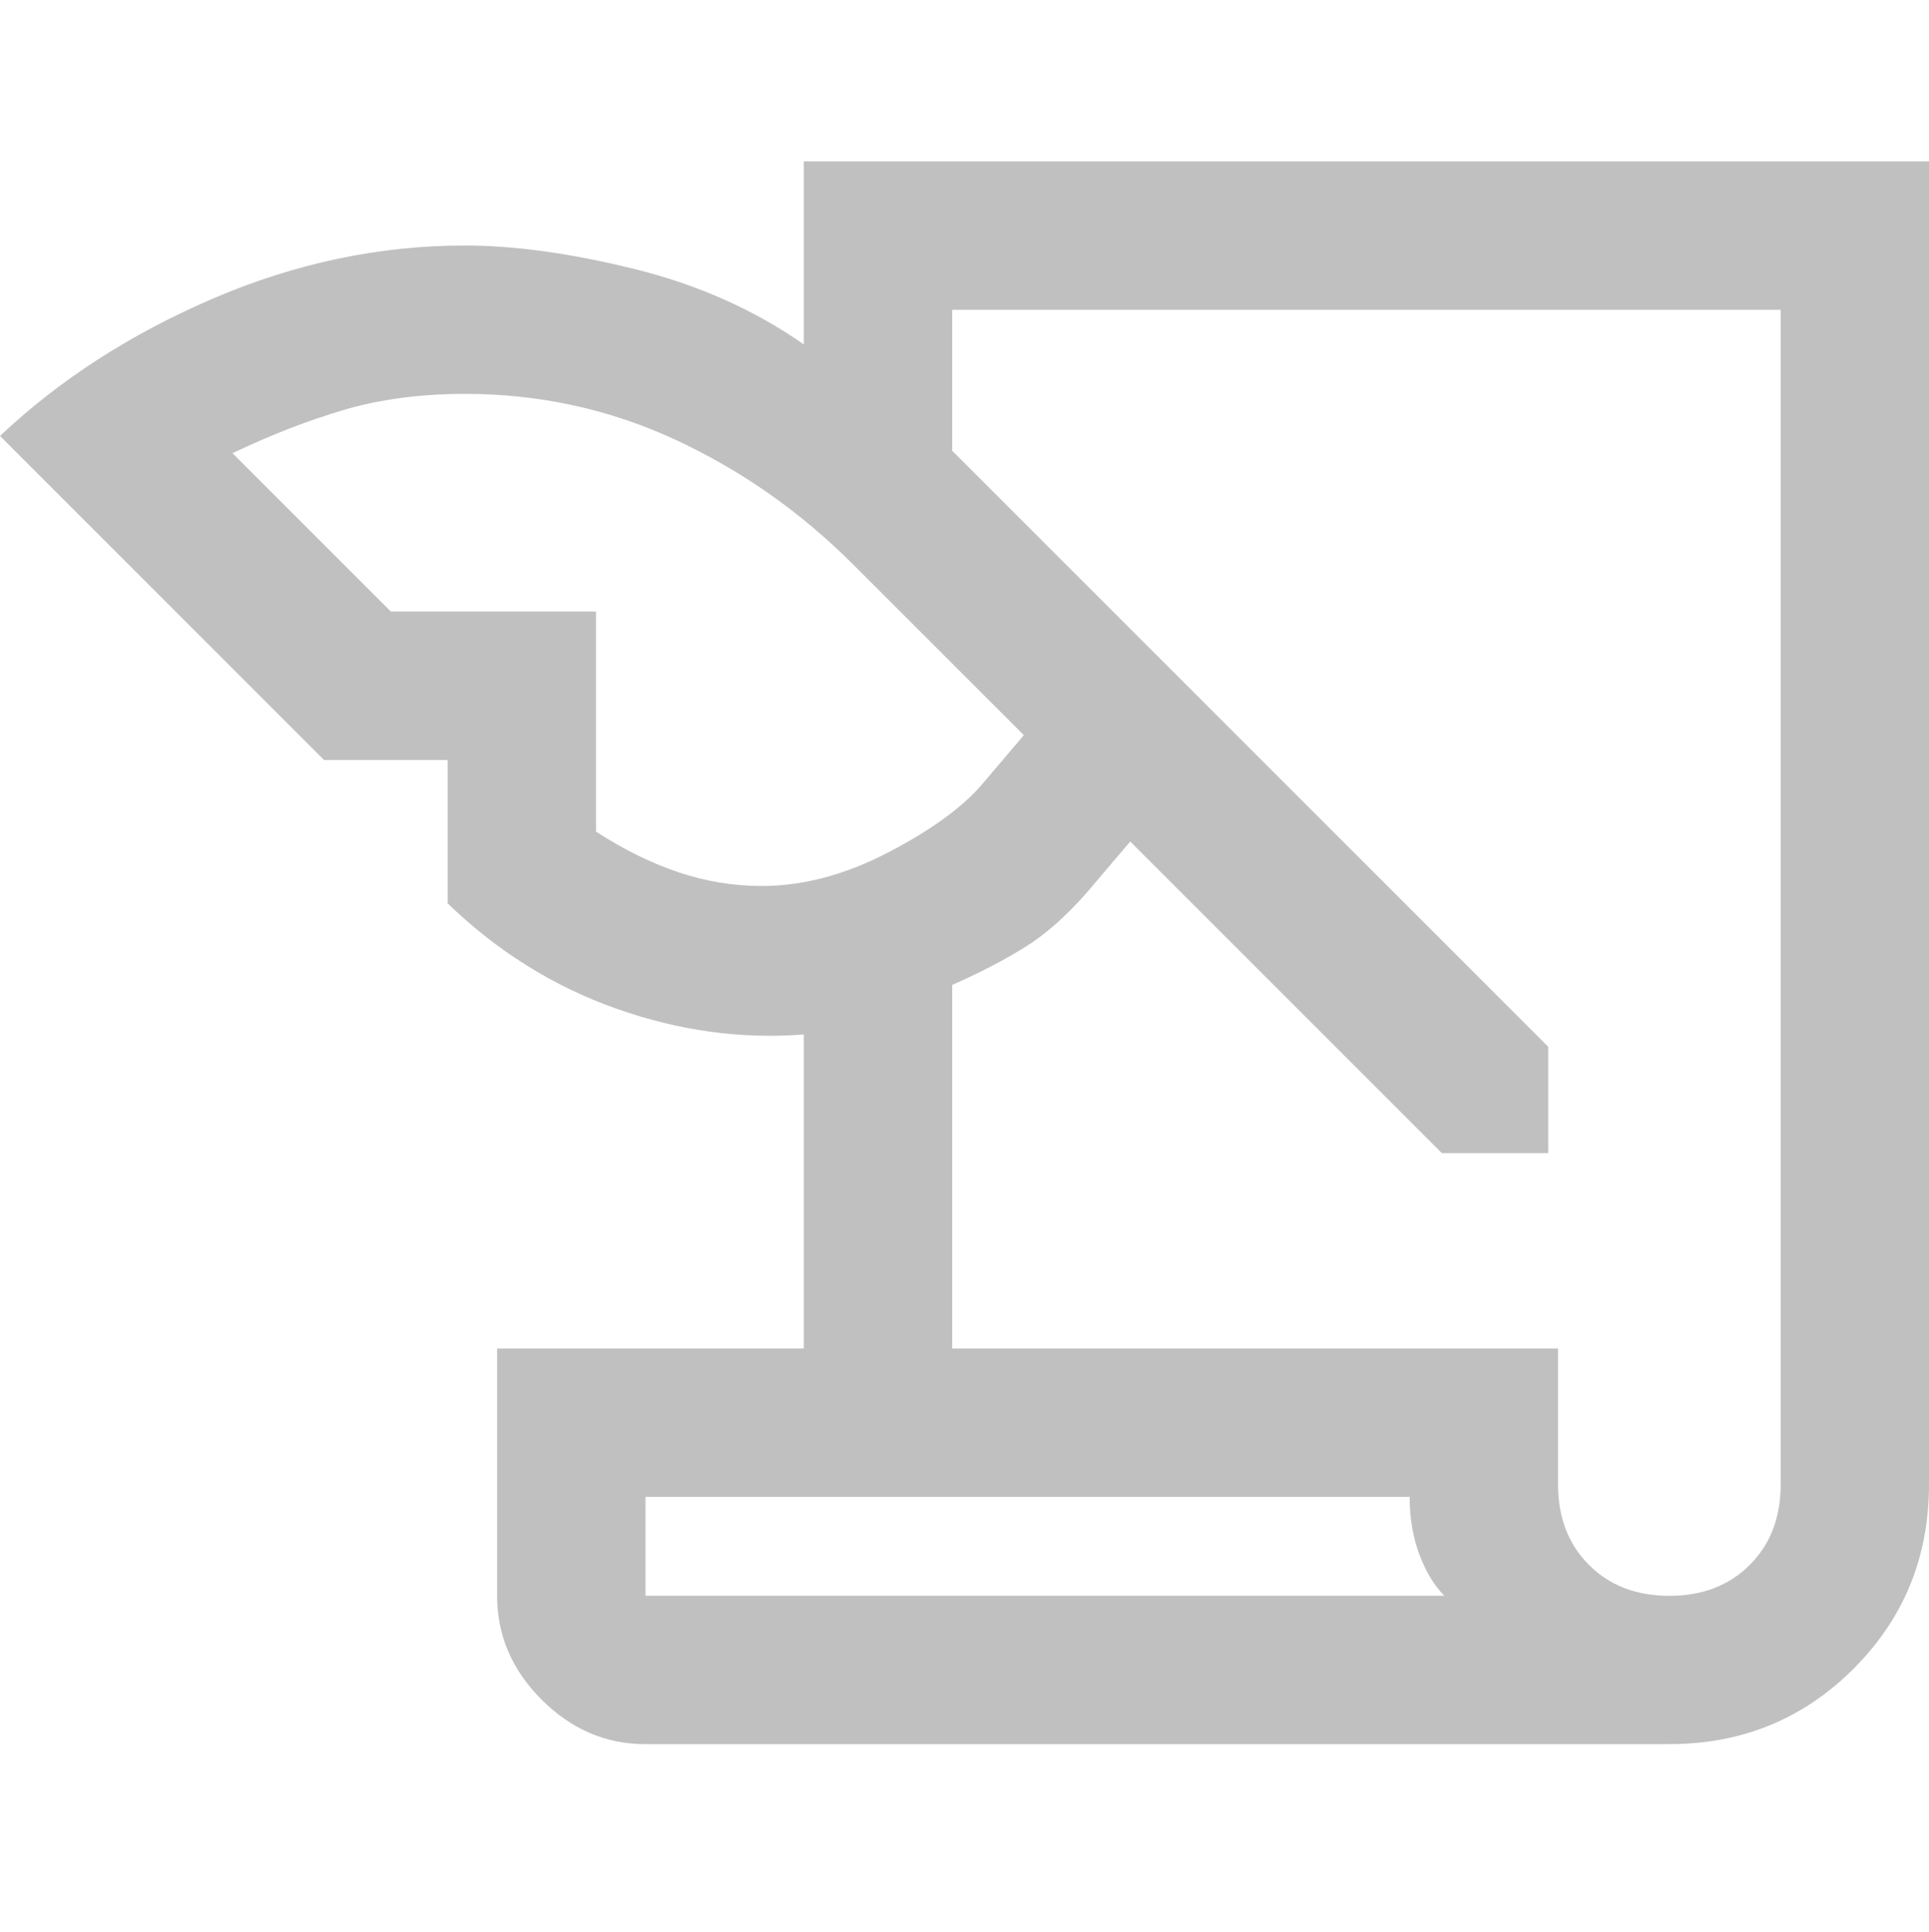 <?xml version="1.0" encoding="UTF-8"?>
<svg id="_レイヤー_3" data-name="レイヤー 3" xmlns="http://www.w3.org/2000/svg" viewBox="0 0 400 400.56">
  <defs>
    <style>
      .cls-1 {
        fill: silver;
      }
    </style>
  </defs>
  <path class="cls-1" d="m133.85,361.69c-8.21,0-15.38-3.08-21.54-9.23-6.15-6.15-9.23-13.33-9.23-21.54v-51.28h63.59v-65.13c-12.99,1.03-25.98-.77-38.97-5.38s-24.62-11.88-34.87-21.79v-29.74h-25.64L0,90.4c12.31-11.62,27.01-21.11,44.1-28.46,17.09-7.35,34.53-11.03,52.31-11.03,10.26,0,21.97,1.62,35.13,4.87,13.16,3.25,24.87,8.46,35.13,15.64v-37.95h233.33v274.36c0,15.04-5.21,27.78-15.64,38.21-10.43,10.43-23.16,15.64-38.21,15.64h-212.31Zm63.59-82.05h125.64v28.21c0,6.84,2.14,12.39,6.41,16.67,4.27,4.27,9.83,6.41,16.67,6.41s12.39-2.14,16.67-6.41,6.41-9.83,6.41-16.67V64.25h-171.79v29.23l123.59,123.59v22.05h-22.05l-64.62-64.62-8.72,10.26c-4.44,5.13-8.89,9.06-13.33,11.79s-9.4,5.3-14.87,7.69v75.38ZM81.03,126.81h42.56v45.64c5.81,3.76,11.54,6.58,17.18,8.46s11.37,2.82,17.18,2.82c8.55,0,17.26-2.31,26.15-6.92,8.89-4.62,15.38-9.32,19.49-14.1l8.72-10.26-35.38-35.38c-10.94-10.94-23.25-19.57-36.92-25.9s-28.21-9.49-43.59-9.49c-9.23,0-17.61,1.11-25.13,3.33s-15.21,5.21-23.08,8.97l32.82,32.82Zm211.28,183.59h-158.46v20.51h165.64c-2.05-2.05-3.76-4.87-5.13-8.46s-2.05-7.61-2.05-12.05Zm-158.46,20.51v-20.51,20.51Z"/>
</svg>